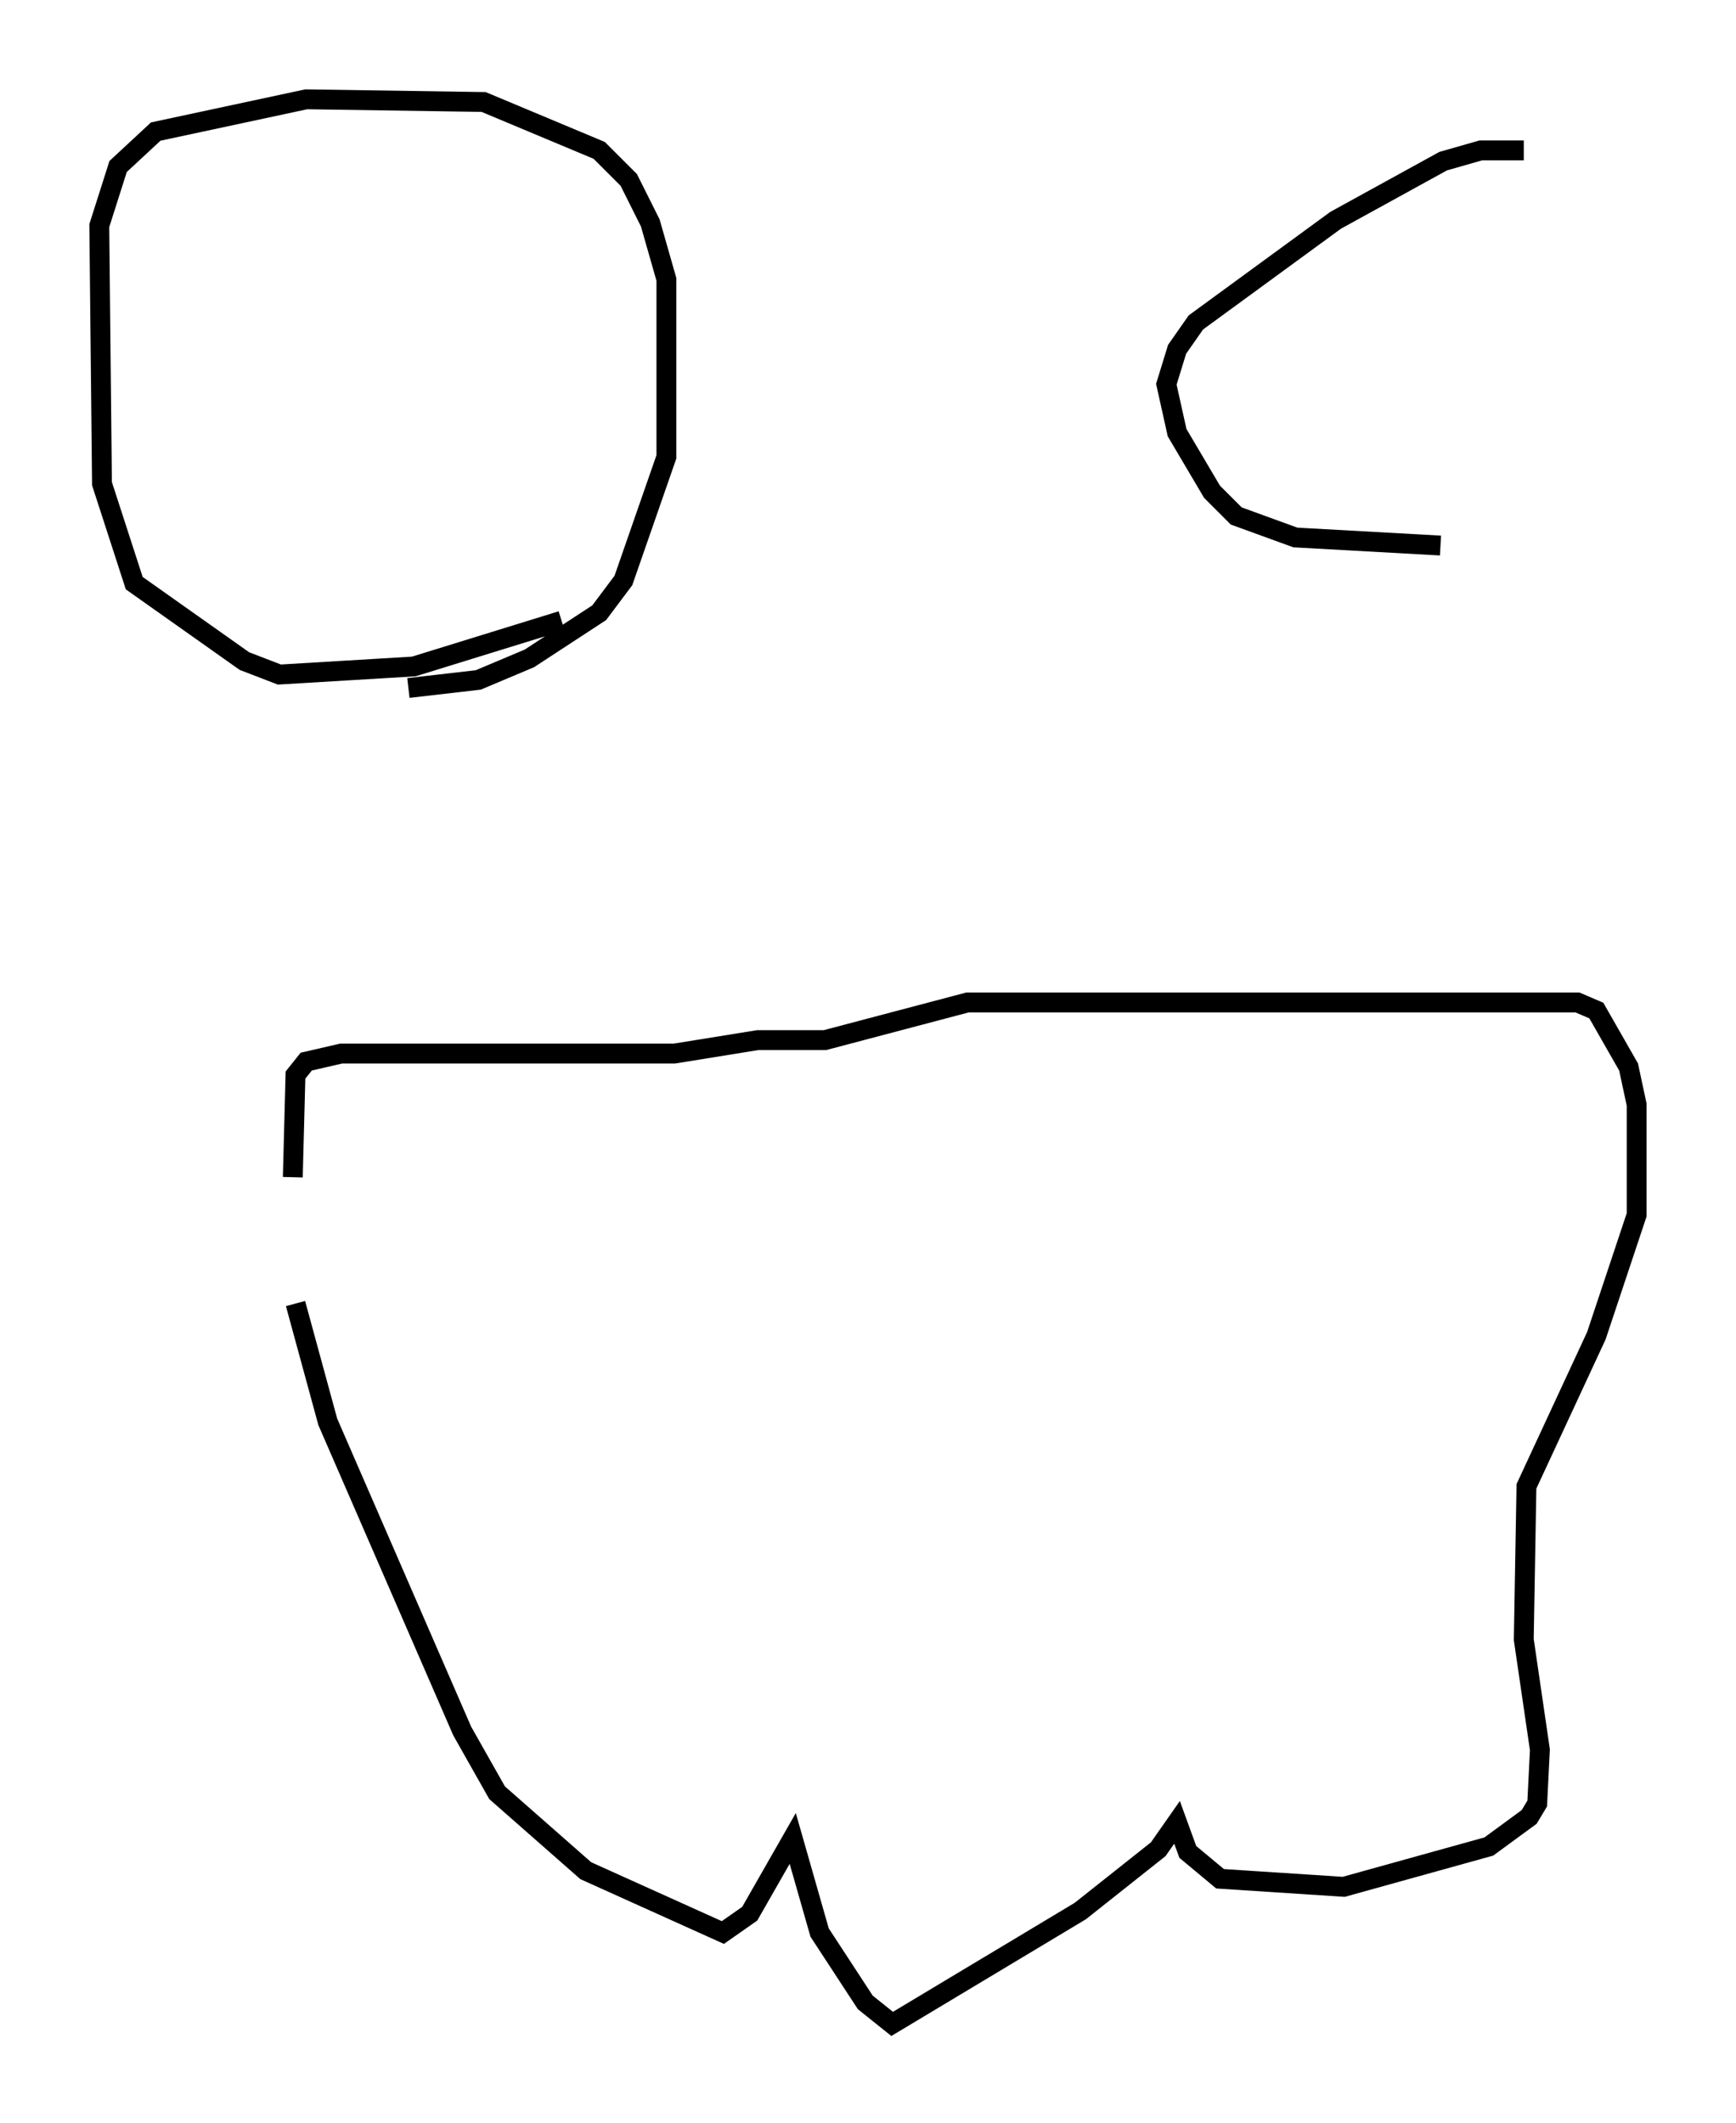 <?xml version="1.0" encoding="utf-8" ?>
<svg baseProfile="full" height="106.887" version="1.1" width="87.401" xmlns="http://www.w3.org/2000/svg" xmlns:ev="http://www.w3.org/2001/xml-events" xmlns:xlink="http://www.w3.org/1999/xlink"><defs /><rect fill="white" height="106.887" width="87.401" x="0" y="0" /><path d="M14.743, 57.909 m0.135, 7.713 l1.624, 5.954 6.766, 15.561 l1.759, 3.112 4.465, 3.924 l6.901, 3.112 1.353, -0.947 l2.165, -3.789 1.353, 4.736 l2.3, 3.518 1.353, 1.083 l9.472, -5.683 3.924, -3.112 l0.947, -1.353 0.541, 1.488 l1.624, 1.353 6.225, 0.406 l7.307, -2.03 2.03, -1.488 l0.406, -0.677 0.135, -2.706 l-0.812, -5.548 0.135, -7.713 l3.518, -7.578 2.03, -6.089 l0.0, -5.548 -0.406, -1.894 l-1.624, -2.842 -0.947, -0.406 l-30.717, 0.0 -7.172, 1.894 l-3.383, 0.0 -4.195, 0.677 l-16.779, 0.0 -1.759, 0.406 l-0.541, 0.677 -0.135, 5.142 m13.532, -28.011 l-7.442, 2.3 -6.766, 0.406 l-1.759, -0.677 -5.548, -3.924 l-1.624, -5.007 -0.135, -12.99 l0.947, -2.977 1.894, -1.759 l7.578, -1.624 8.931, 0.135 l5.819, 2.436 1.488, 1.488 l1.083, 2.165 0.812, 2.842 l0.0, 8.931 -2.165, 6.225 l-1.218, 1.624 -3.518, 2.3 l-2.571, 1.083 -3.518, 0.406 m56.156, -27.063 l-2.165, 0.0 -1.894, 0.541 l-5.413, 2.977 -7.036, 5.142 l-0.947, 1.353 -0.541, 1.759 l0.541, 2.436 1.759, 2.977 l1.218, 1.218 2.977, 1.083 l7.307, 0.406 " fill="none" stroke="black" stroke-width="1" /></svg>
